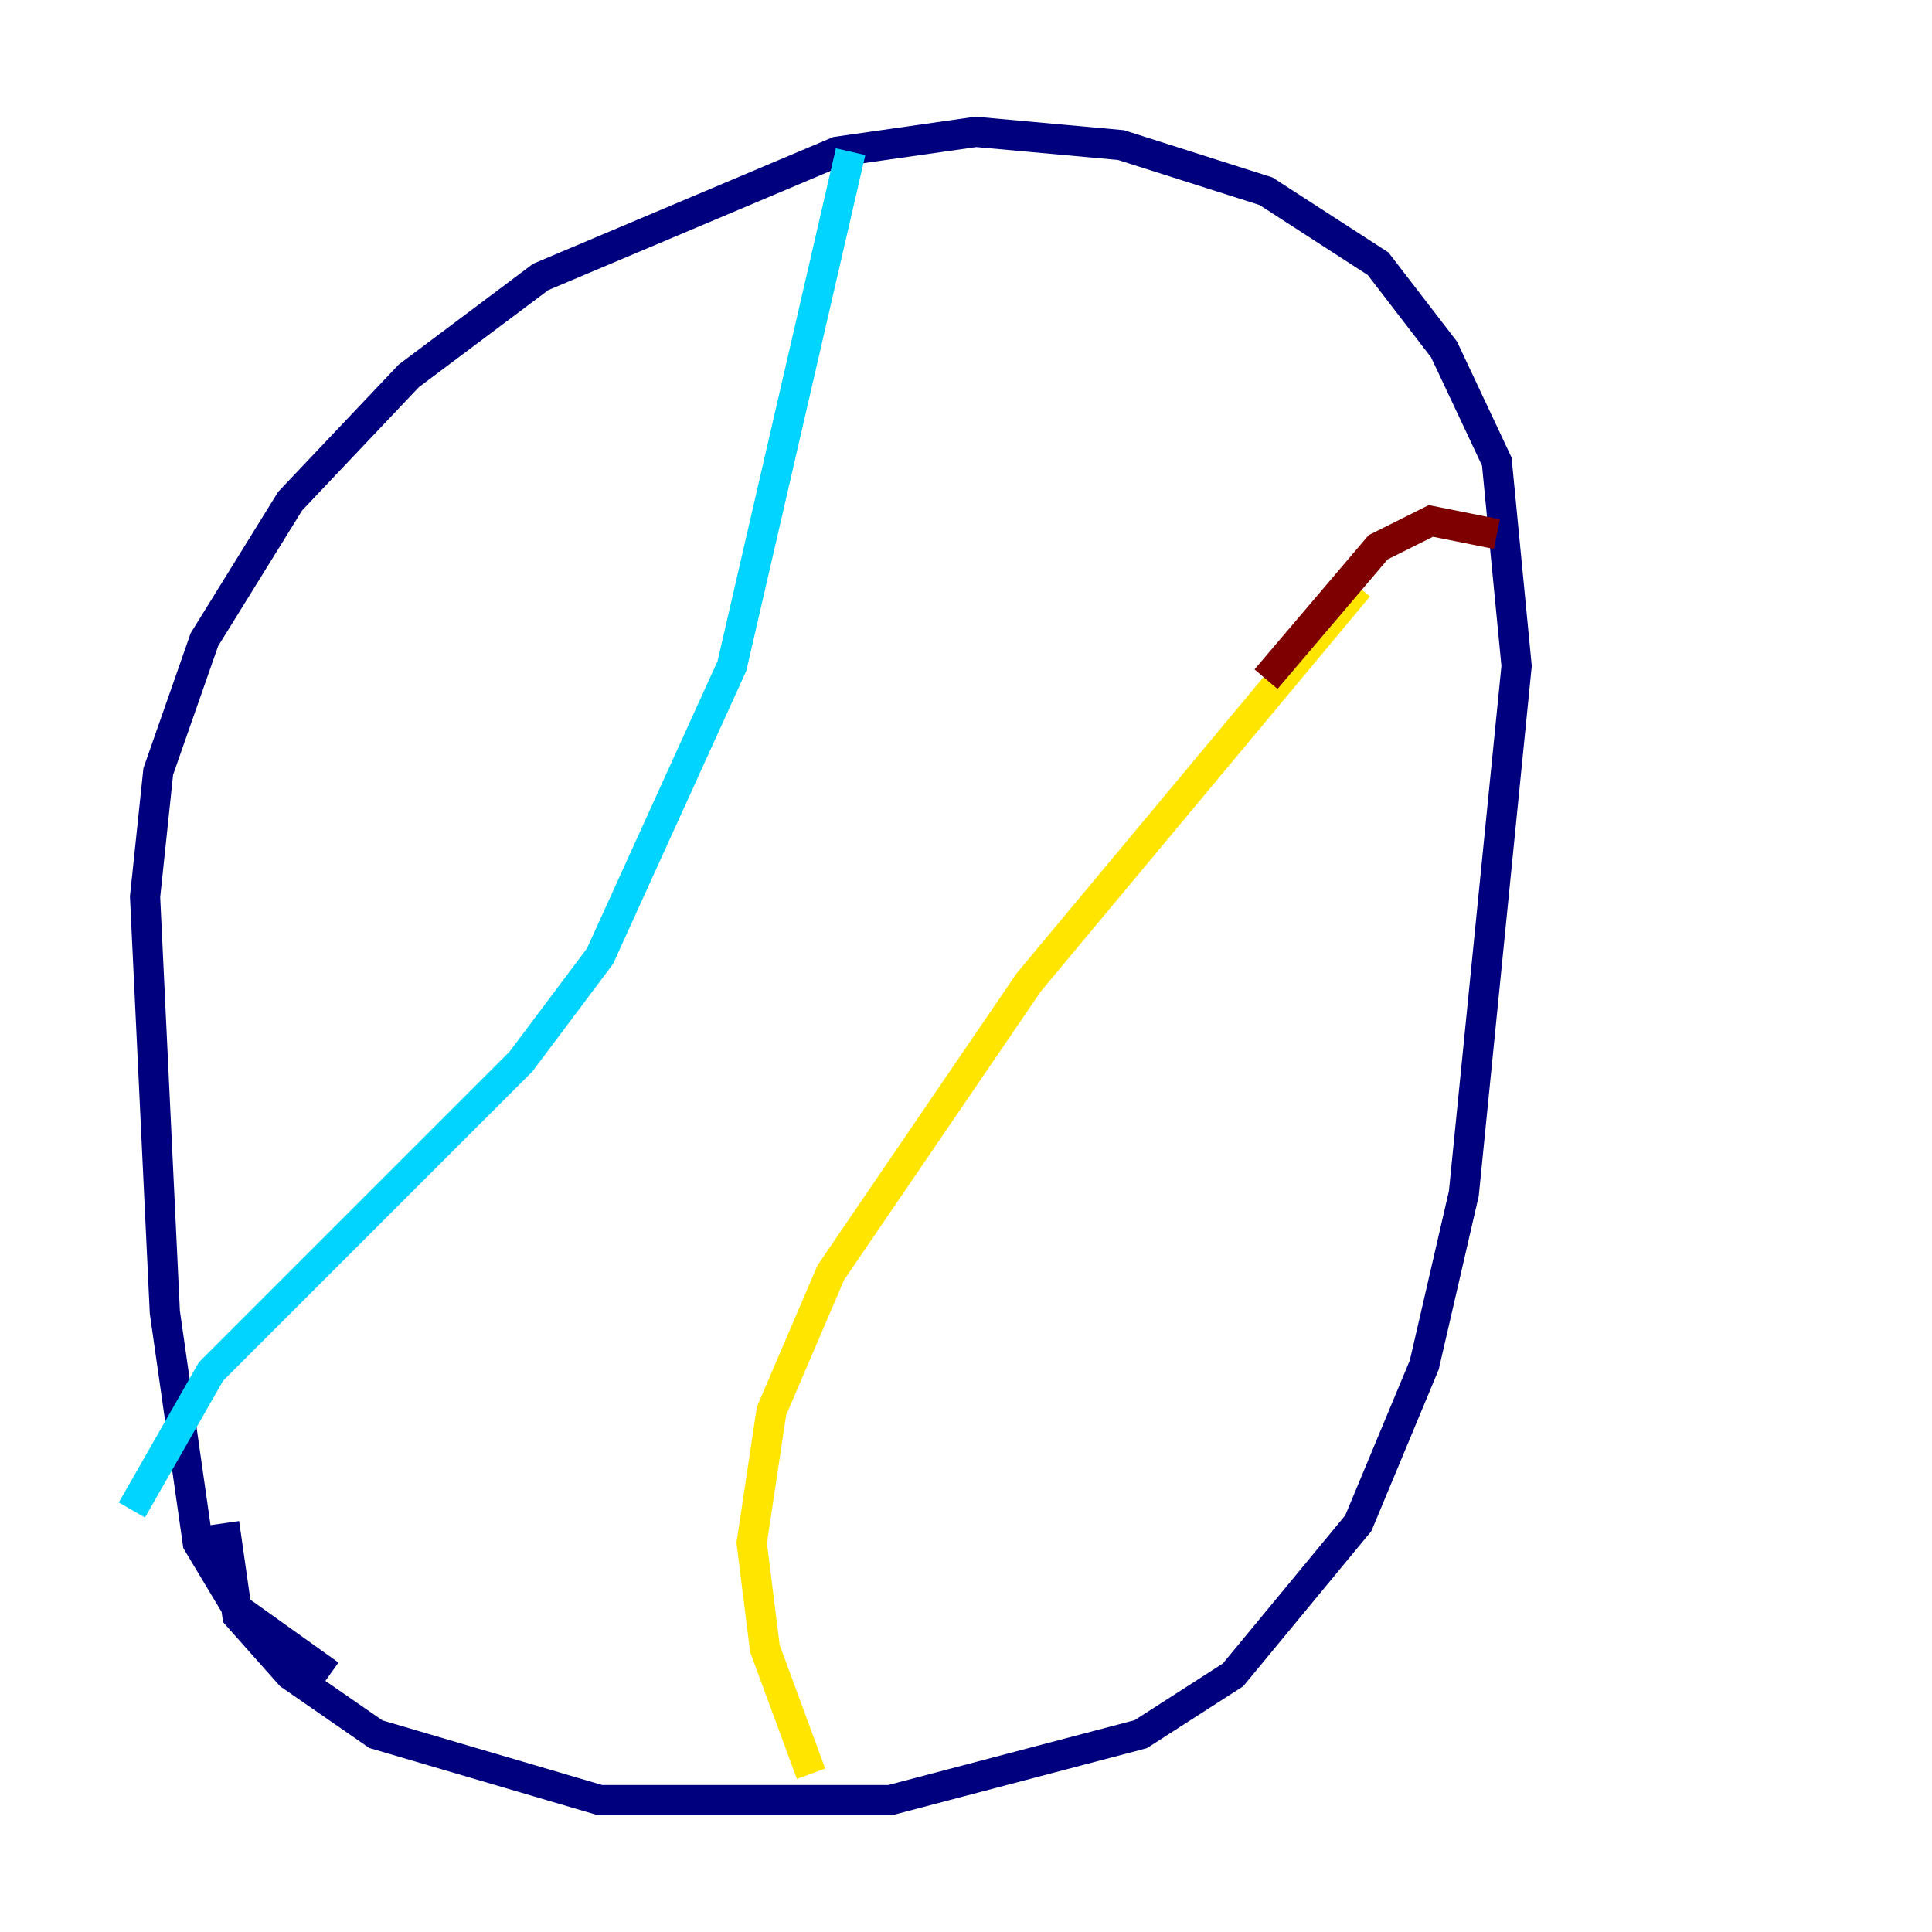<?xml version="1.0" encoding="utf-8" ?>
<svg baseProfile="tiny" height="128" version="1.2" viewBox="0,0,128,128" width="128" xmlns="http://www.w3.org/2000/svg" xmlns:ev="http://www.w3.org/2001/xml-events" xmlns:xlink="http://www.w3.org/1999/xlink"><defs /><polyline fill="none" points="21.843,110.963 15.727,106.594 13.106,102.225 10.921,86.935 9.611,59.413 10.485,51.113 13.543,42.375 19.222,33.201 27.085,24.901 35.822,18.348 55.481,10.048 64.655,8.737 74.266,9.611 83.877,12.669 91.304,17.474 95.672,23.154 99.167,30.58 100.478,44.123 96.983,79.072 94.362,90.43 89.993,100.915 81.693,110.963 75.577,114.894 58.976,119.263 39.754,119.263 24.901,114.894 19.222,110.963 15.727,107.031 14.853,100.915" stroke="#00007f" stroke-width="2" /><polyline fill="none" points="56.355,10.048 48.492,44.123 39.754,63.345 34.512,70.335 13.979,90.867 8.737,100.041" stroke="#00d4ff" stroke-width="2" /><polyline fill="none" points="89.993,38.88 68.15,65.092 55.044,84.314 51.113,93.488 49.802,102.225 50.676,109.215 53.734,117.515" stroke="#ffe500" stroke-width="2" /><polyline fill="none" points="83.877,44.997 91.304,36.259 94.799,34.512 99.167,35.386" stroke="#7f0000" stroke-width="2" /></svg>